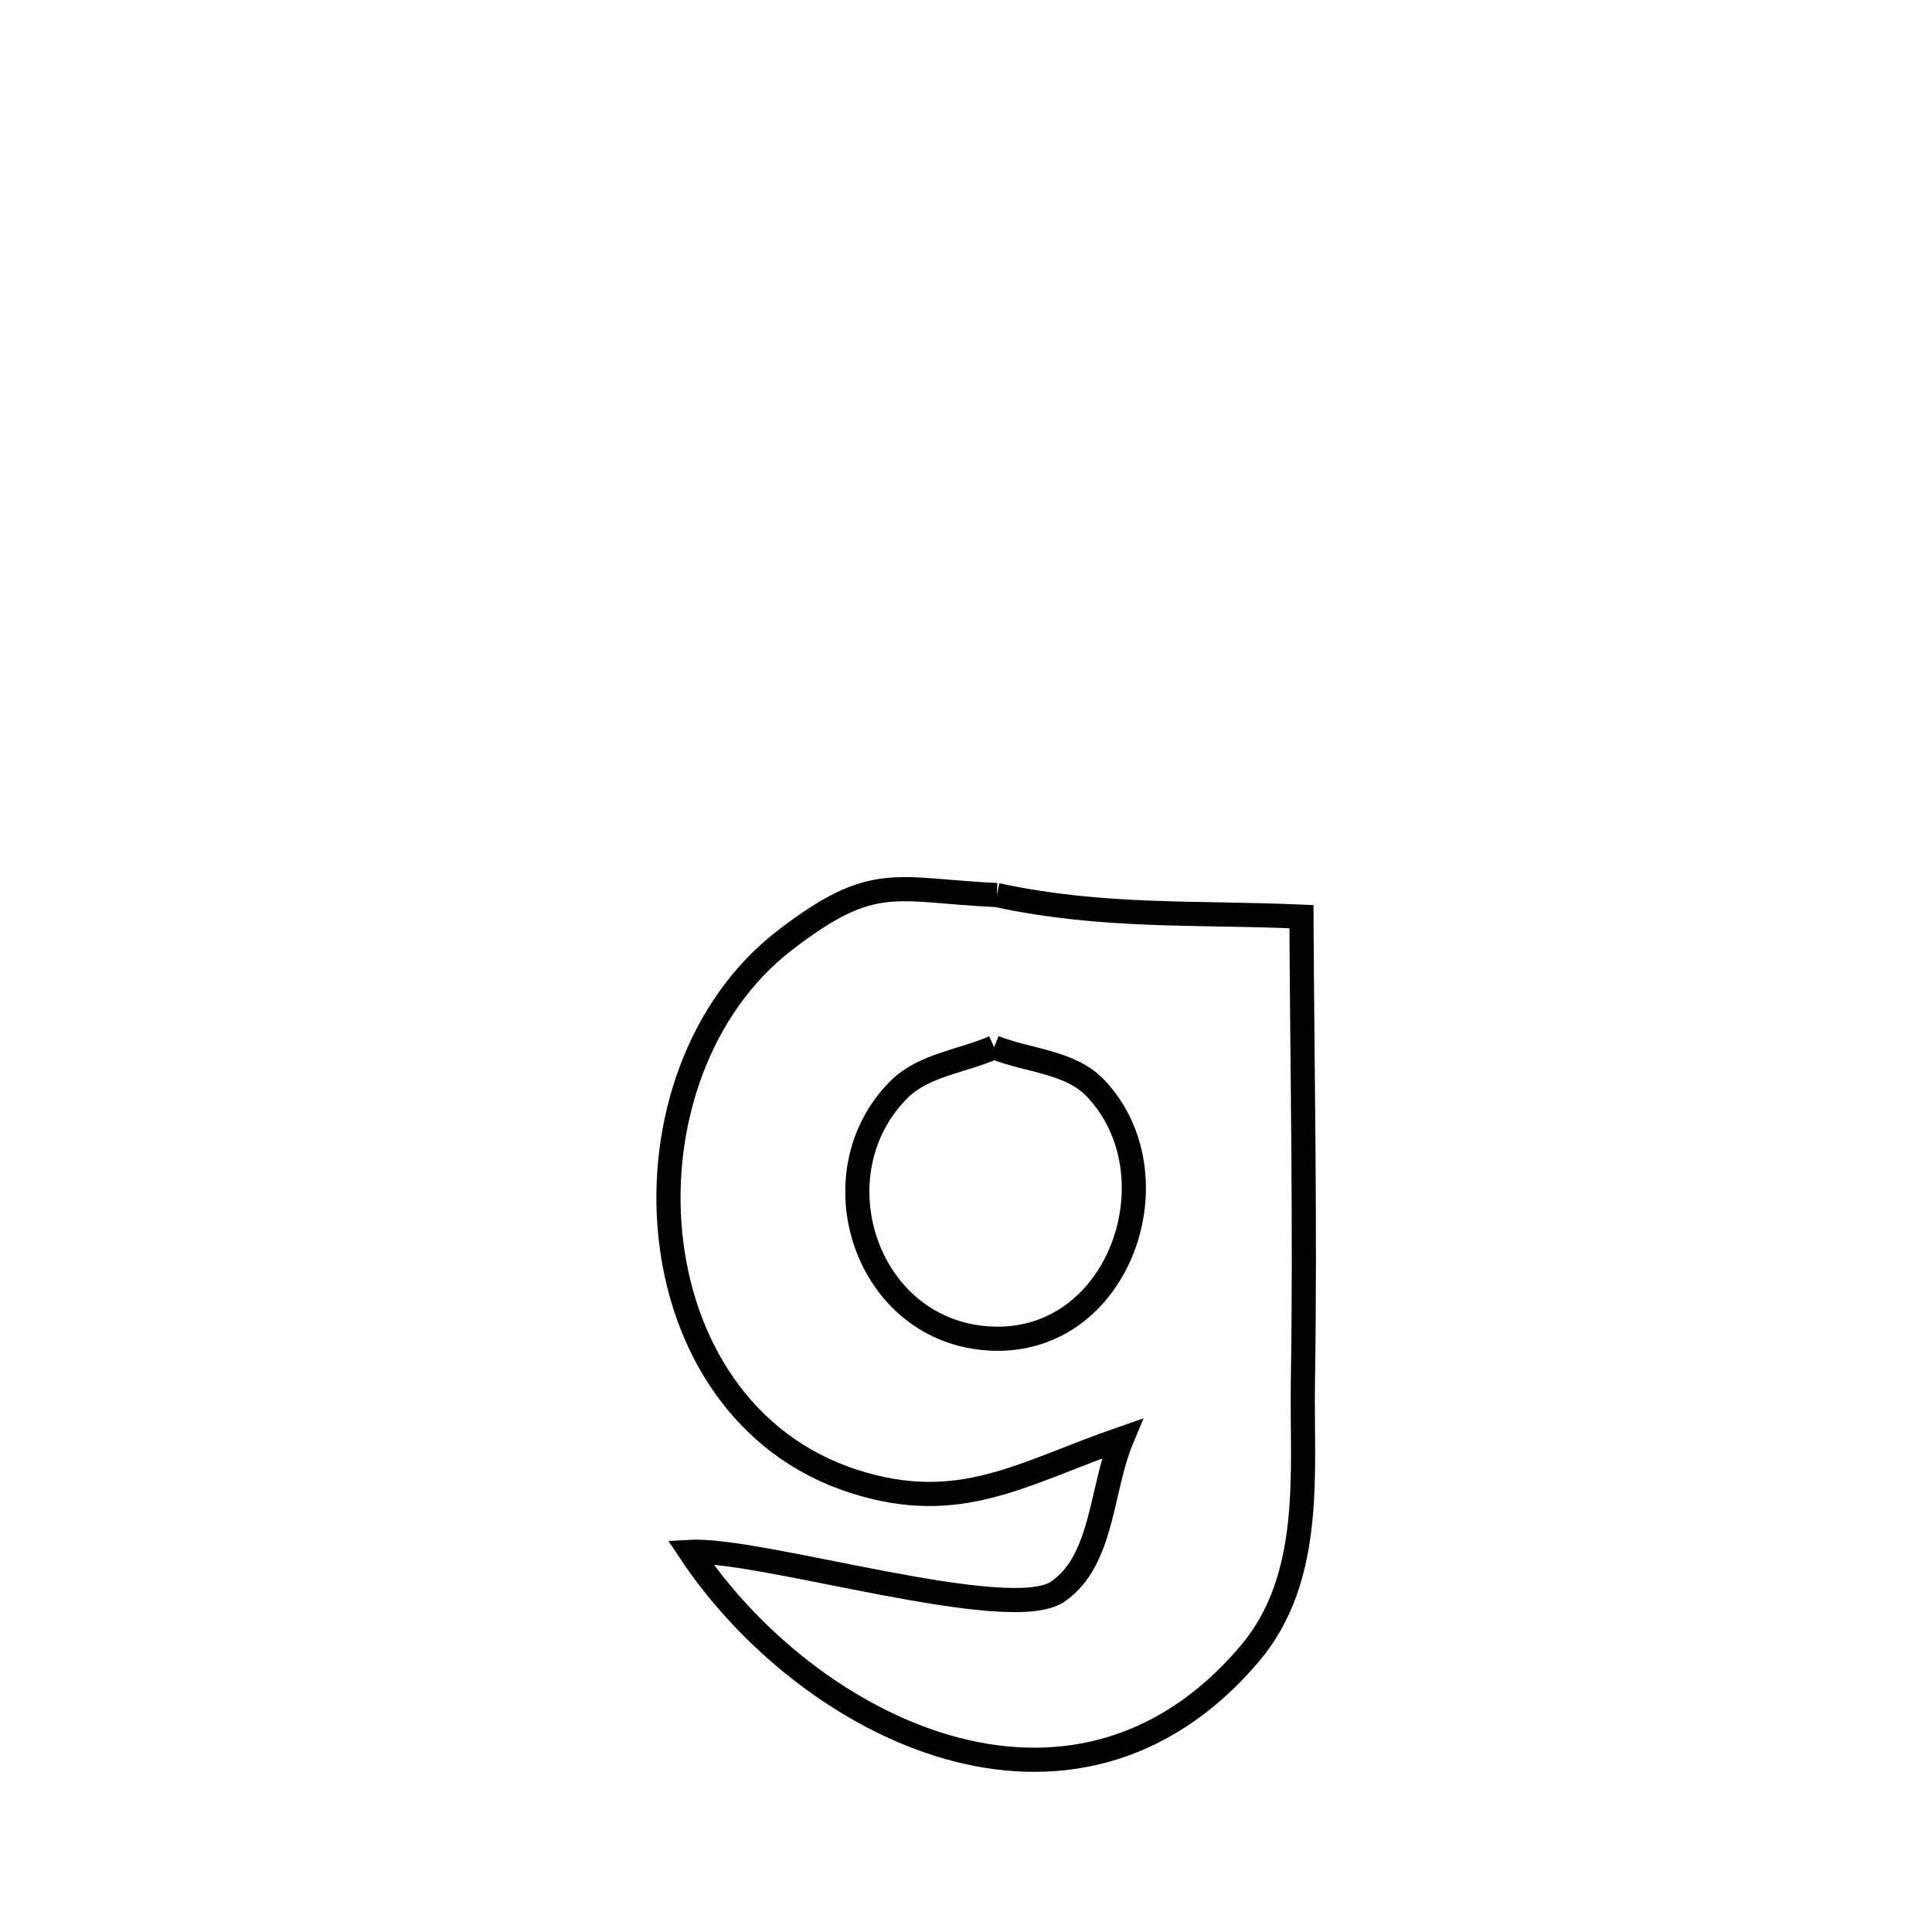 <svg xmlns="http://www.w3.org/2000/svg" viewBox="0.0 0.0 24.0 24.0" height="200px" width="200px"><path fill="none" stroke="black" stroke-width=".3" stroke-opacity="1.0"  filling="0" d="M12.383 11.119 L12.383 11.119 C13.702 11.402 14.834 11.329 16.167 11.387 L16.167 11.387 C16.177 13.312 16.217 15.238 16.185 17.162 C16.167 18.274 16.331 19.594 15.521 20.547 C14.42 21.842 13.046 22.07 11.767 21.702 C10.487 21.333 9.3 20.369 8.574 19.278 L8.574 19.278 C9.441 19.228 12.536 20.188 13.141 19.771 C13.706 19.381 13.672 18.504 13.938 17.87 L13.938 17.87 C12.703 18.298 11.929 18.826 10.61 18.403 C9.213 17.955 8.46 16.688 8.326 15.326 C8.191 13.964 8.675 12.508 9.749 11.681 C10.854 10.83 11.111 11.059 12.383 11.119 L12.383 11.119"></path>
<path fill="none" stroke="black" stroke-width=".3" stroke-opacity="1.0"  filling="0" d="M12.349 13.01 L12.349 13.01 C12.767 13.177 13.291 13.188 13.603 13.512 C14.634 14.583 13.92 16.693 12.324 16.629 C10.755 16.565 10.111 14.585 11.171 13.531 C11.476 13.228 11.957 13.183 12.349 13.01 L12.349 13.01"></path></svg>